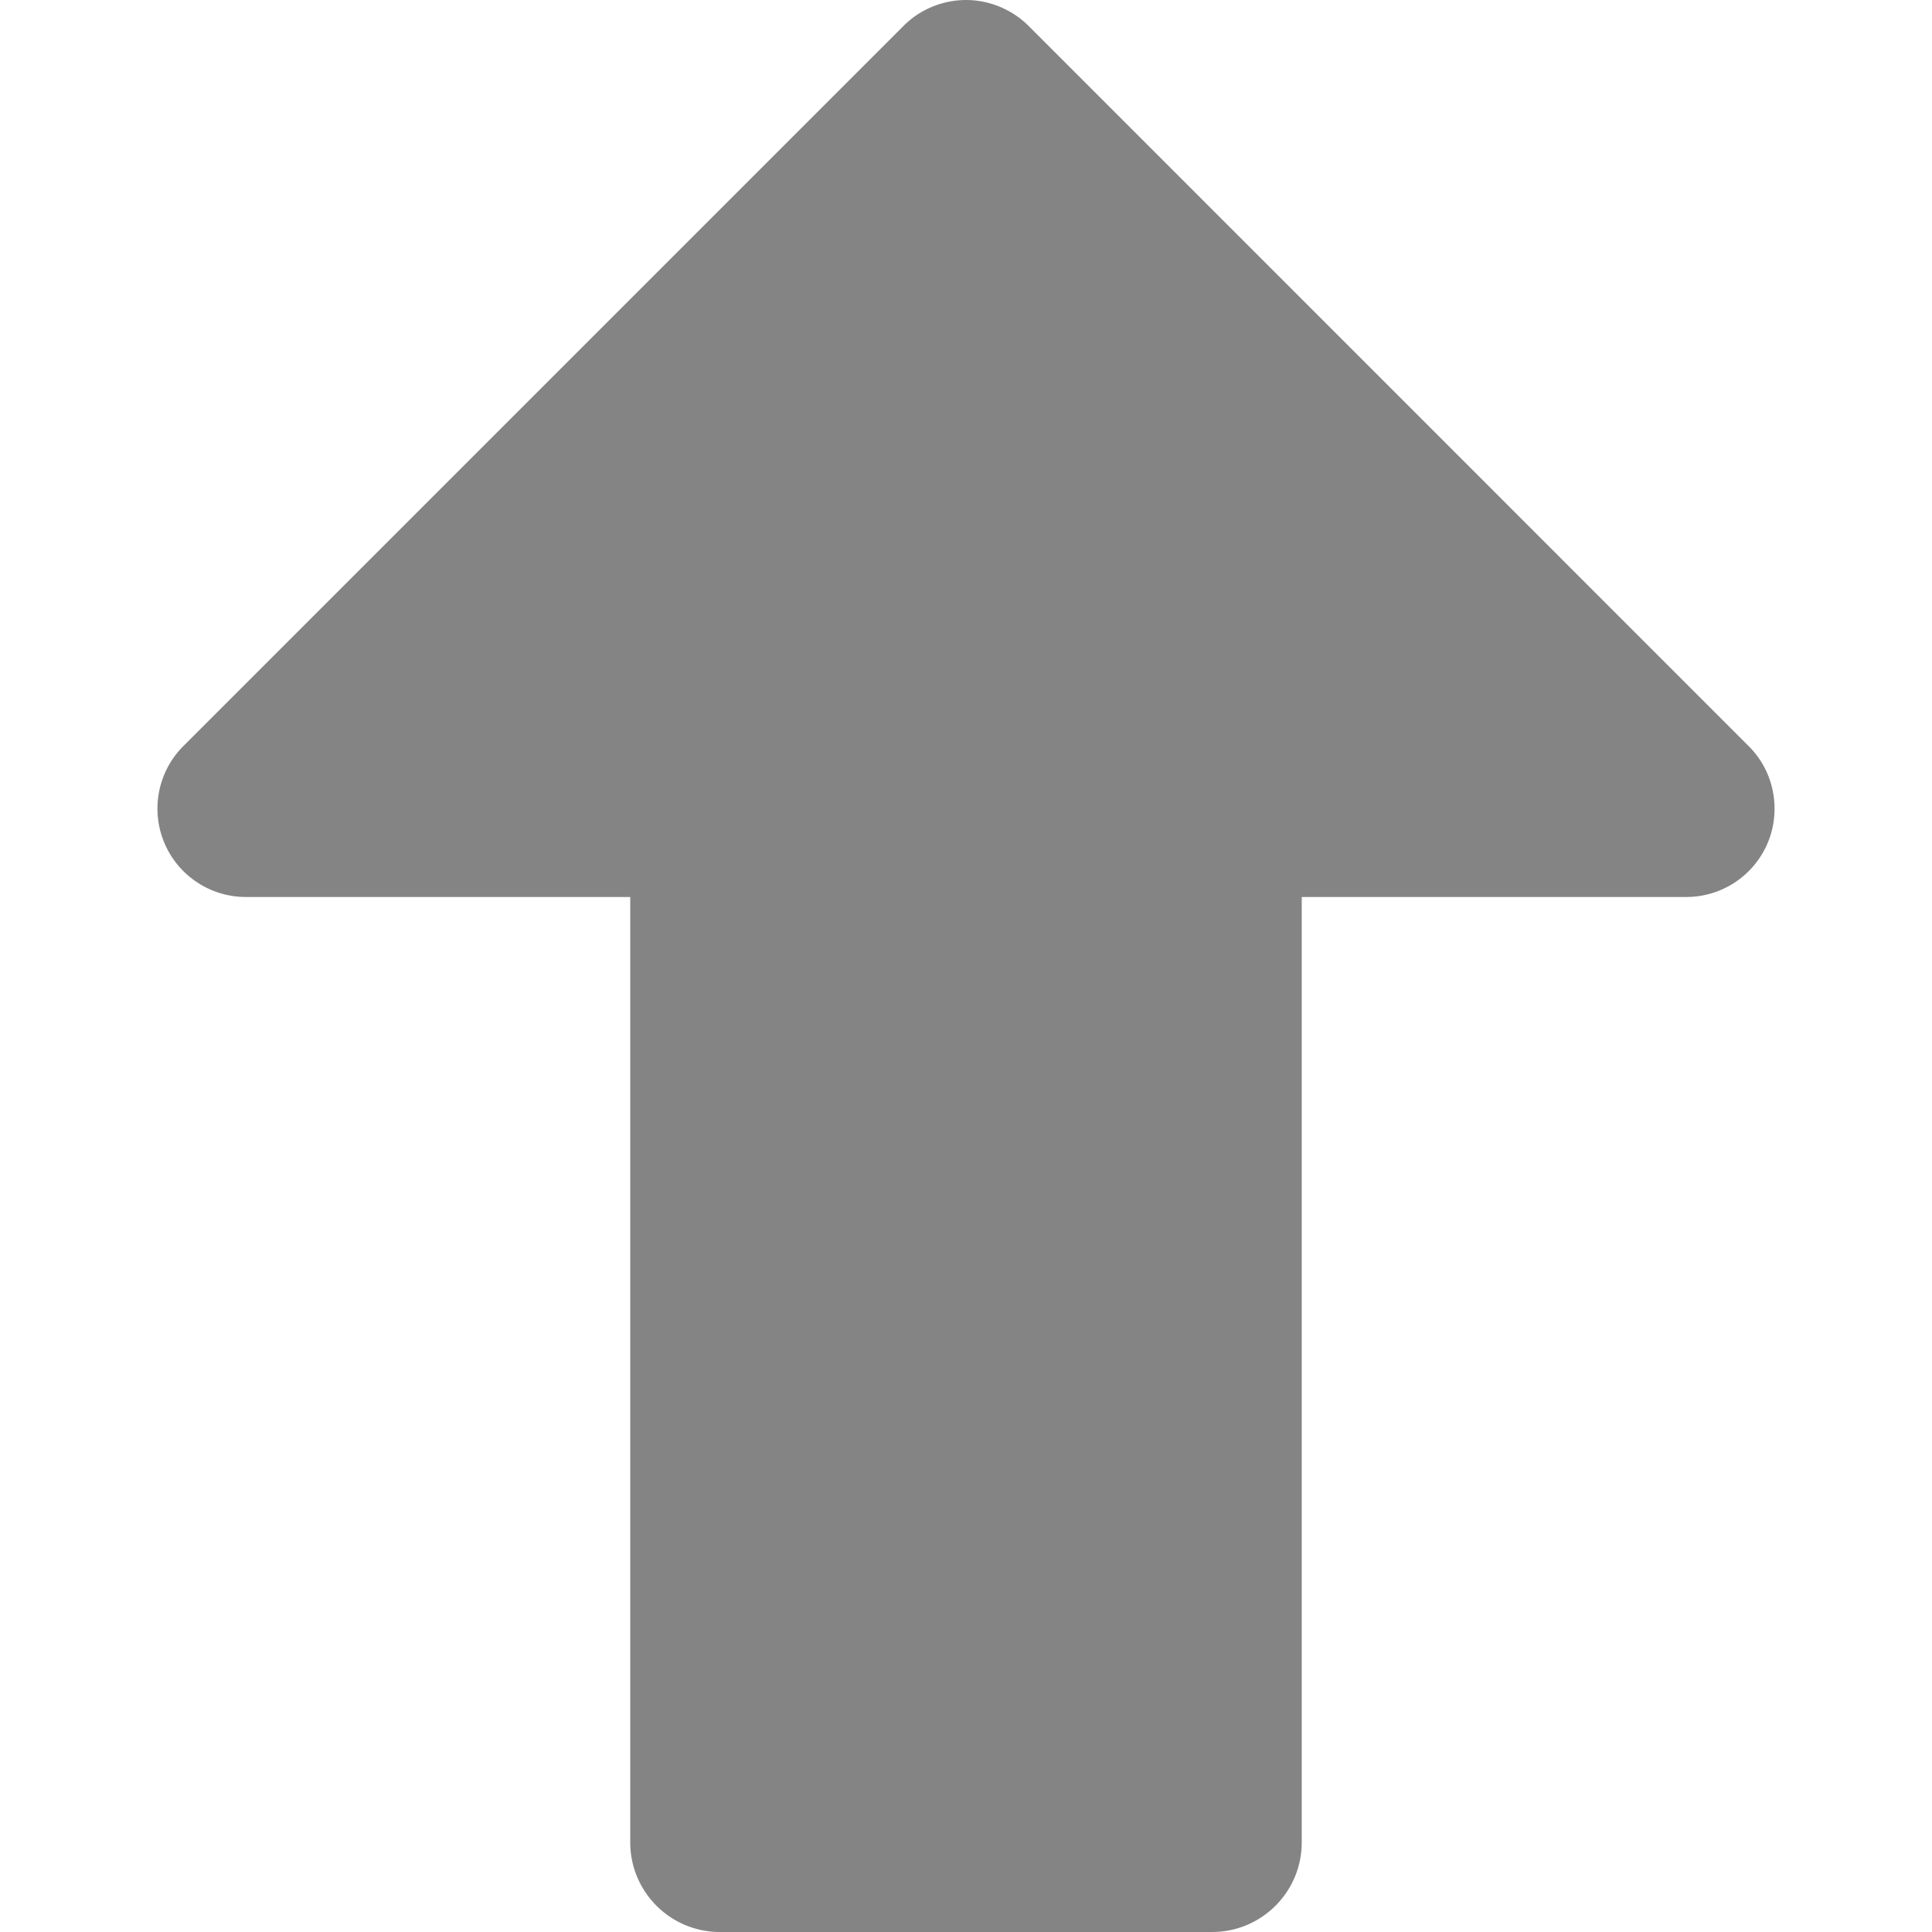 <?xml version="1.0" standalone="no"?><!DOCTYPE svg PUBLIC "-//W3C//DTD SVG 1.1//EN" "http://www.w3.org/Graphics/SVG/1.1/DTD/svg11.dtd"><svg t="1631612128278" class="icon" viewBox="0 0 1024 1024" version="1.1" xmlns="http://www.w3.org/2000/svg" p-id="4776" xmlns:xlink="http://www.w3.org/1999/xlink" width="200" height="200"><defs><style type="text/css"></style></defs><path d="M926.846 395.473L545.137 13.71C536.393 4.992 524.343 0.007 512.026 0.007c-12.369 0-24.473 4.985-33.11 13.703L97.152 395.473c-13.383 13.383-17.382 33.537-10.131 51.026 7.251 17.515 24.367 28.925 43.295 28.925h203.731V976.494c0 26.234 21.266 47.5 47.5 47.5H642.45c26.221 0 47.479-21.245 47.499-47.461l0.001-0.039-0.001-0.039V475.424h203.785a46.824 46.824 0 0 0 43.295-28.925c2.399-5.785 3.519-11.891 3.519-17.889 0.001-12.21-4.691-24.18-13.702-33.137z" p-id="4777"  fill="#333" fill-opacity="0.6"></path></svg>